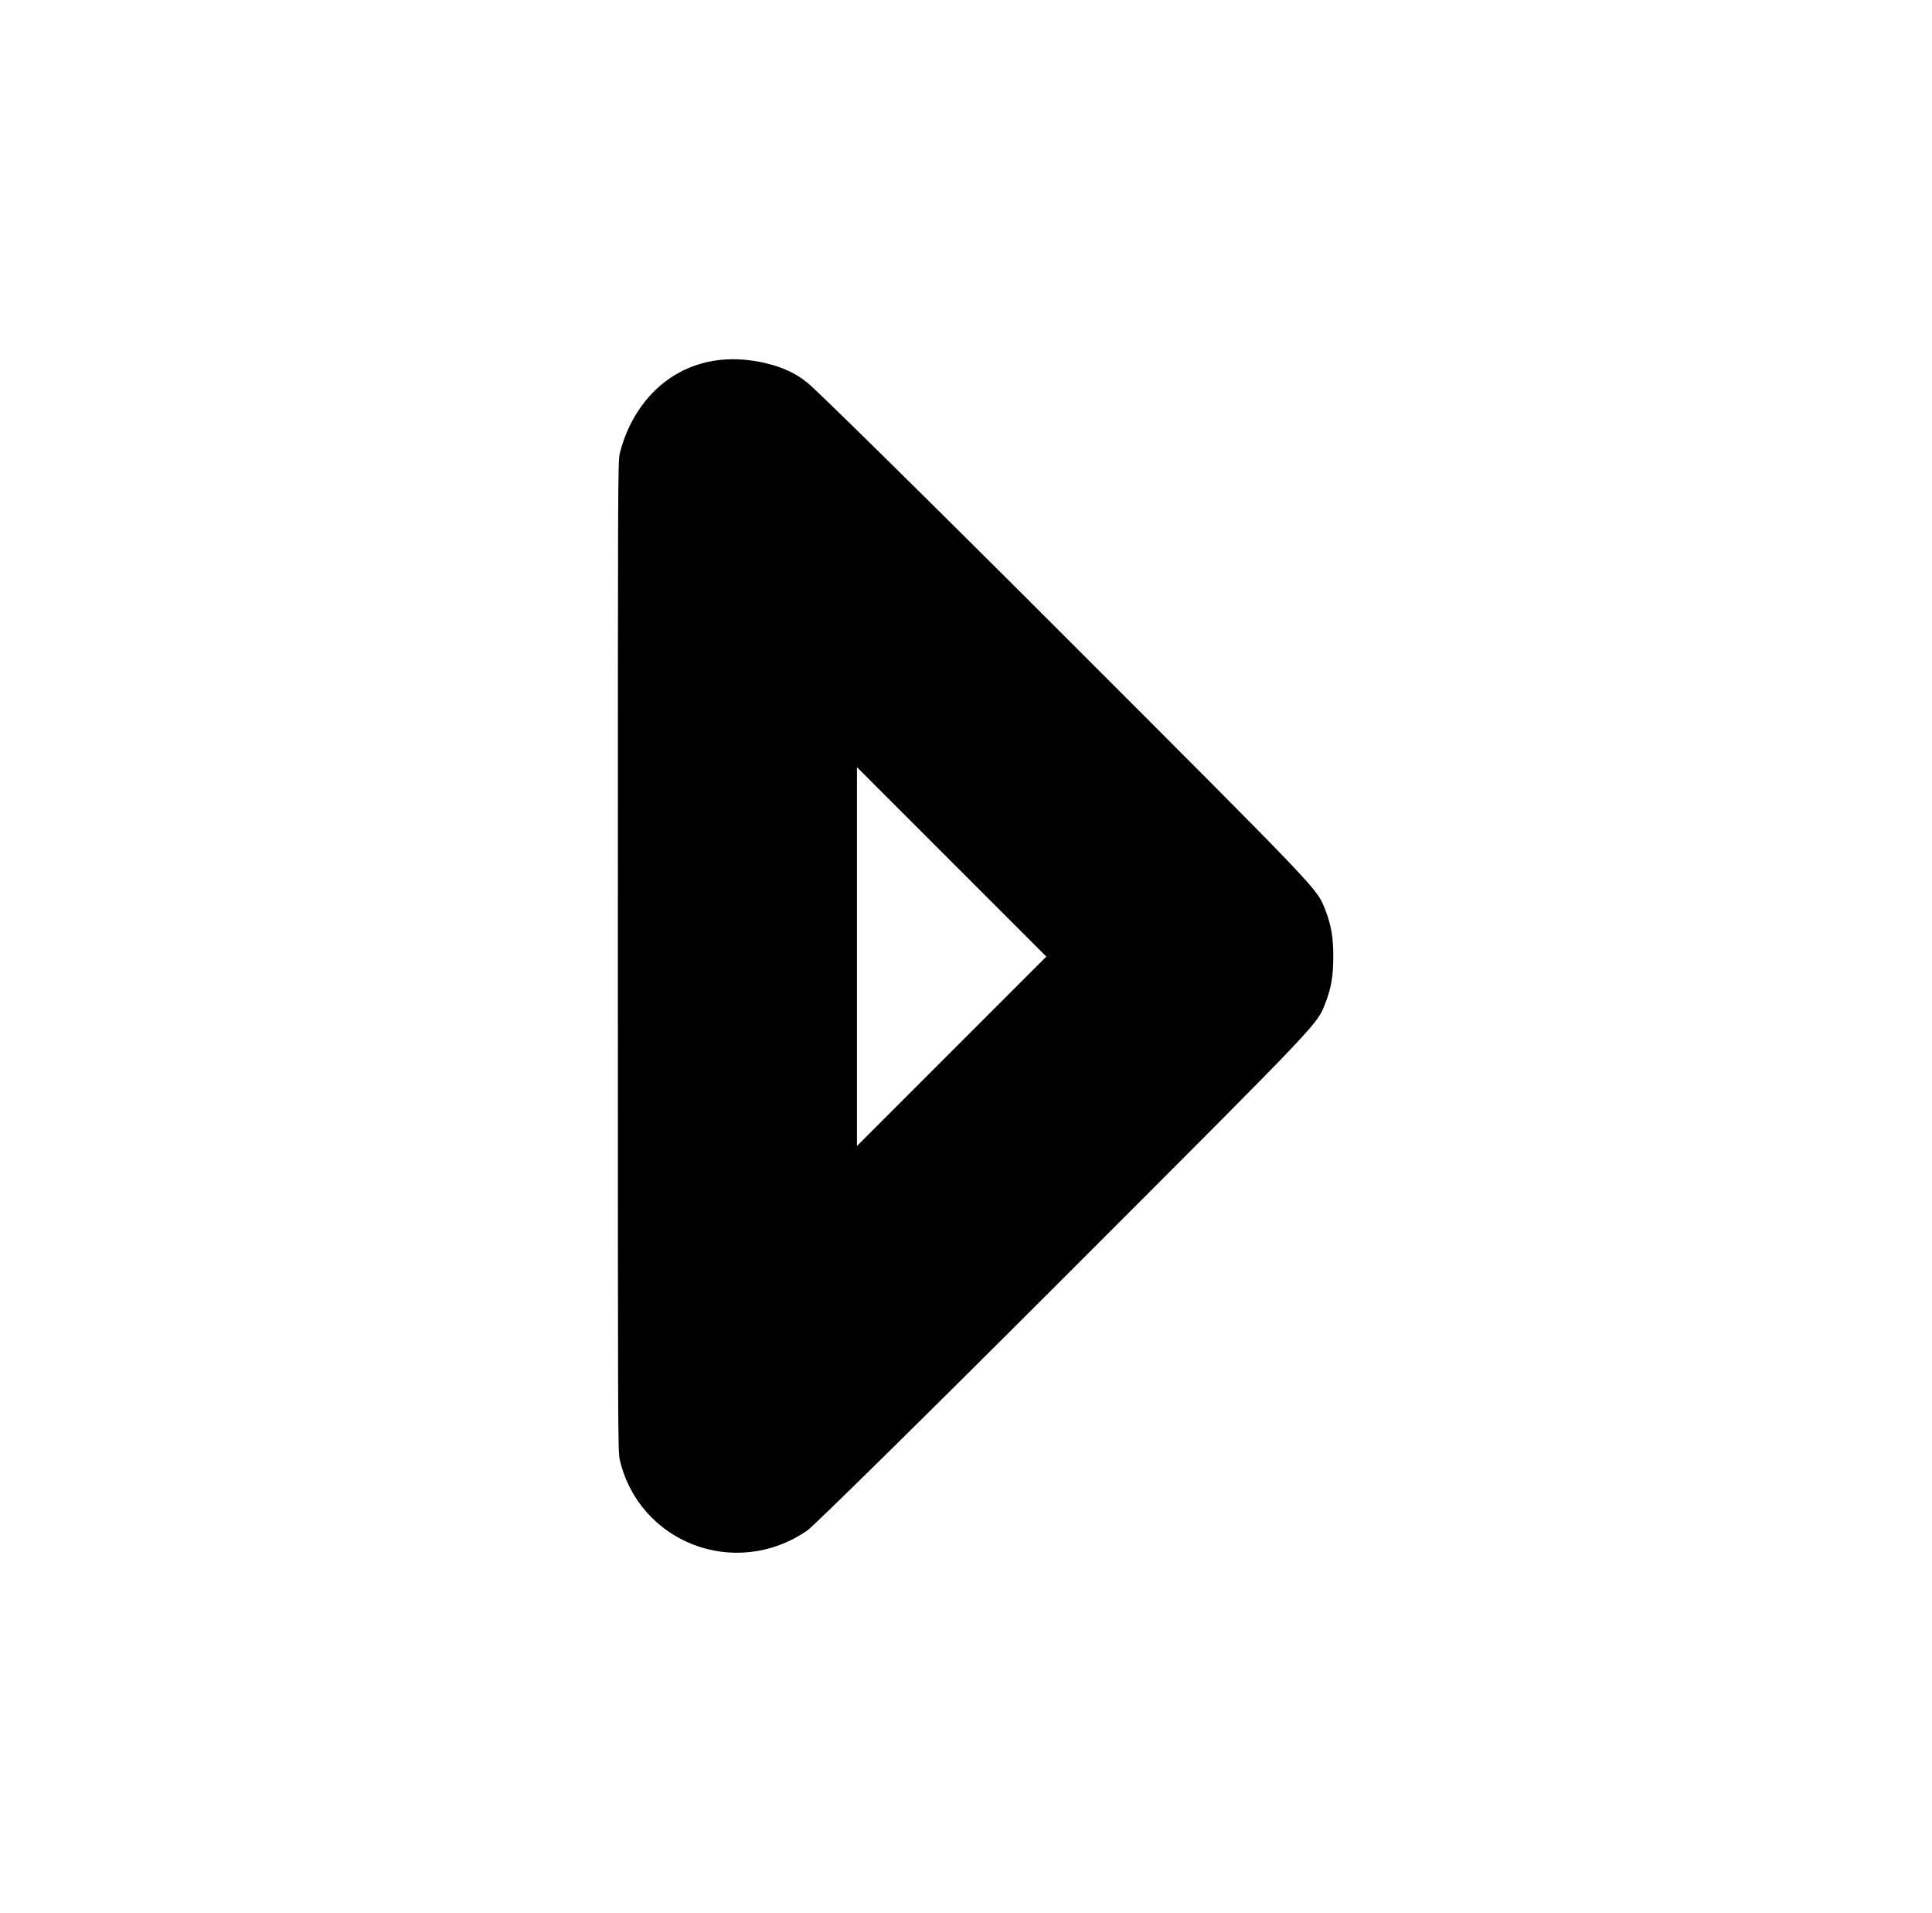 <?xml version="1.0" standalone="no"?>
<!DOCTYPE svg PUBLIC "-//W3C//DTD SVG 1.1//EN" "http://www.w3.org/Graphics/SVG/1.1/DTD/svg11.dtd" >
<svg xmlns="http://www.w3.org/2000/svg" xmlns:xlink="http://www.w3.org/1999/xlink" version="1.1" viewBox="-10 0 1010 1000">
  <g transform="matrix(1 0 0 -1 0 800)">
   <path fill="currentColor"
d="M314 563c8 32 36 57 77 47c8 -2 15 -5 21 -10c3 -2 60 -58 134 -132c139 -139 132 -132 137 -144c3 -8 4 -14 4 -24s-1 -16 -4 -24c-5 -12 2 -5 -137 -144c-74 -74 -131 -130 -134 -132c-38 -26 -88 -6 -98 37c-1 5 -1 13 -1 263s0 258 1 263zM438 399v-198l99 99z" />
  </g>

</svg>
